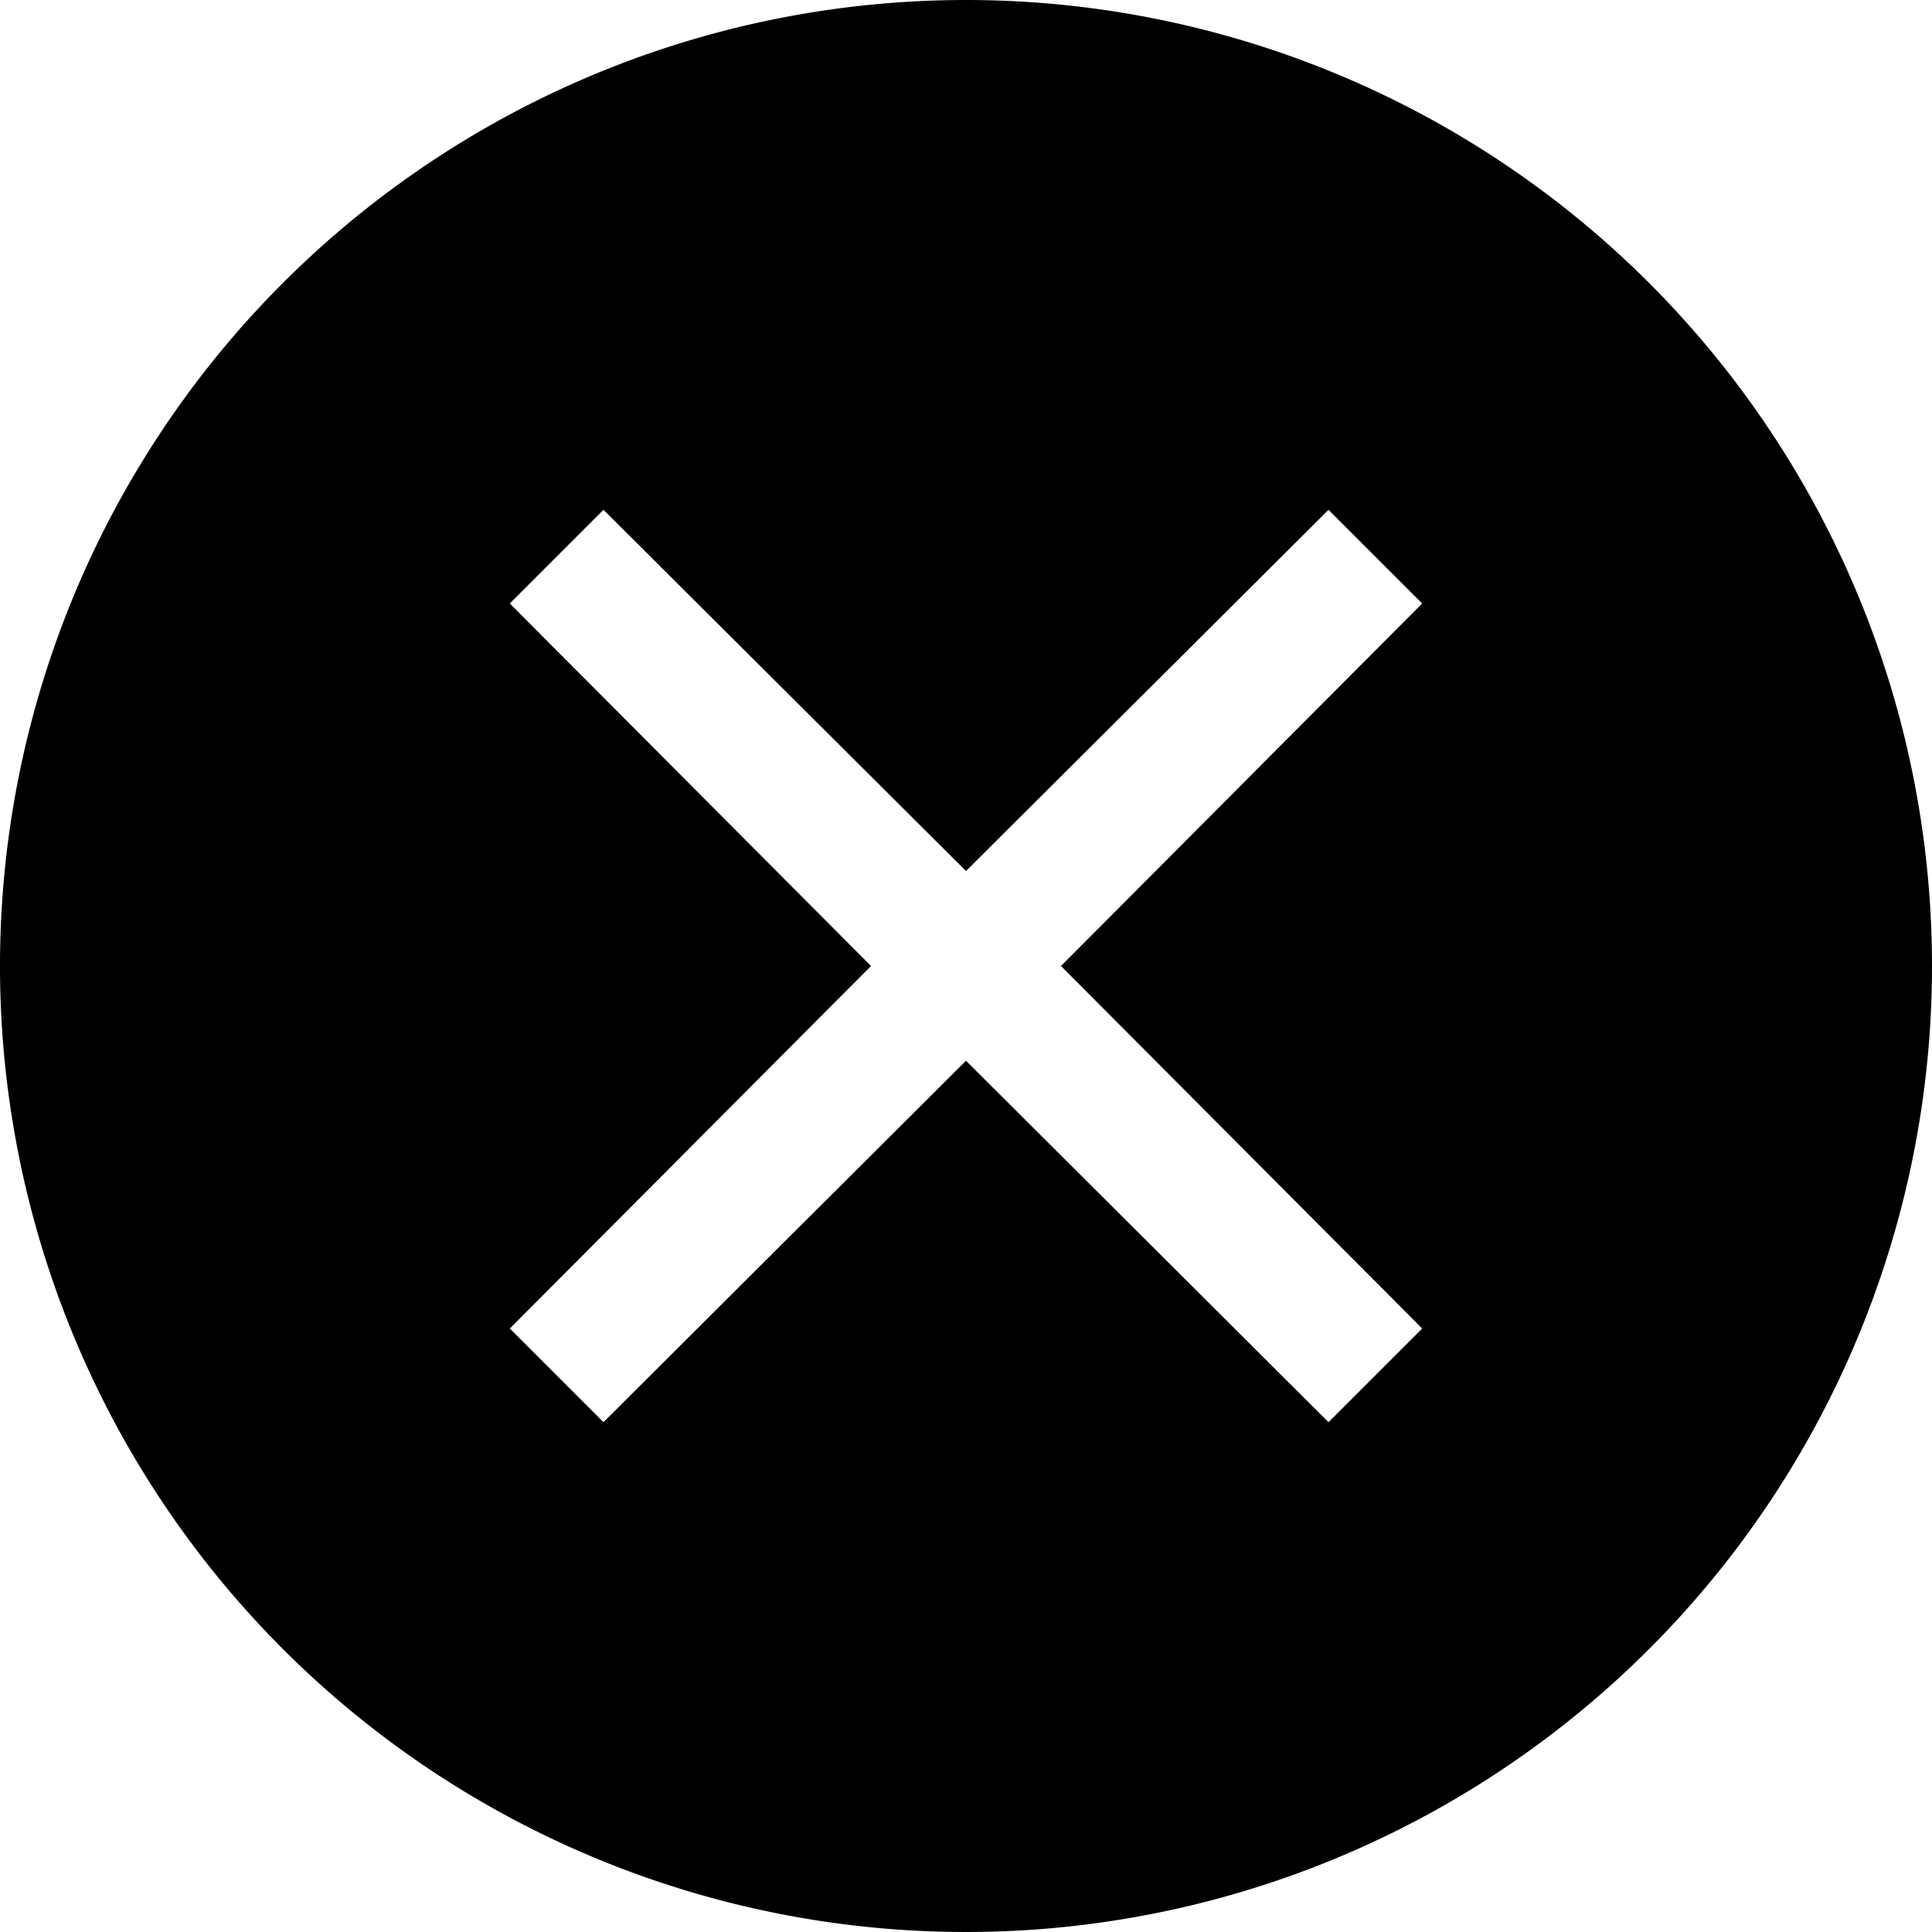 <svg id="レイヤー_1" data-name="レイヤー 1" xmlns="http://www.w3.org/2000/svg" viewBox="0 0 72 72"><title>file1</title><path d="M36,0A36,36,0,1,0,72,36,36,36,0,0,0,36,0ZM53,49.51L49.51,53,36,39.53,22.49,53,19,49.51,32.46,36,19,22.49,22.49,19,36,32.46,49.51,19,53,22.49,39.54,36Z"/></svg>